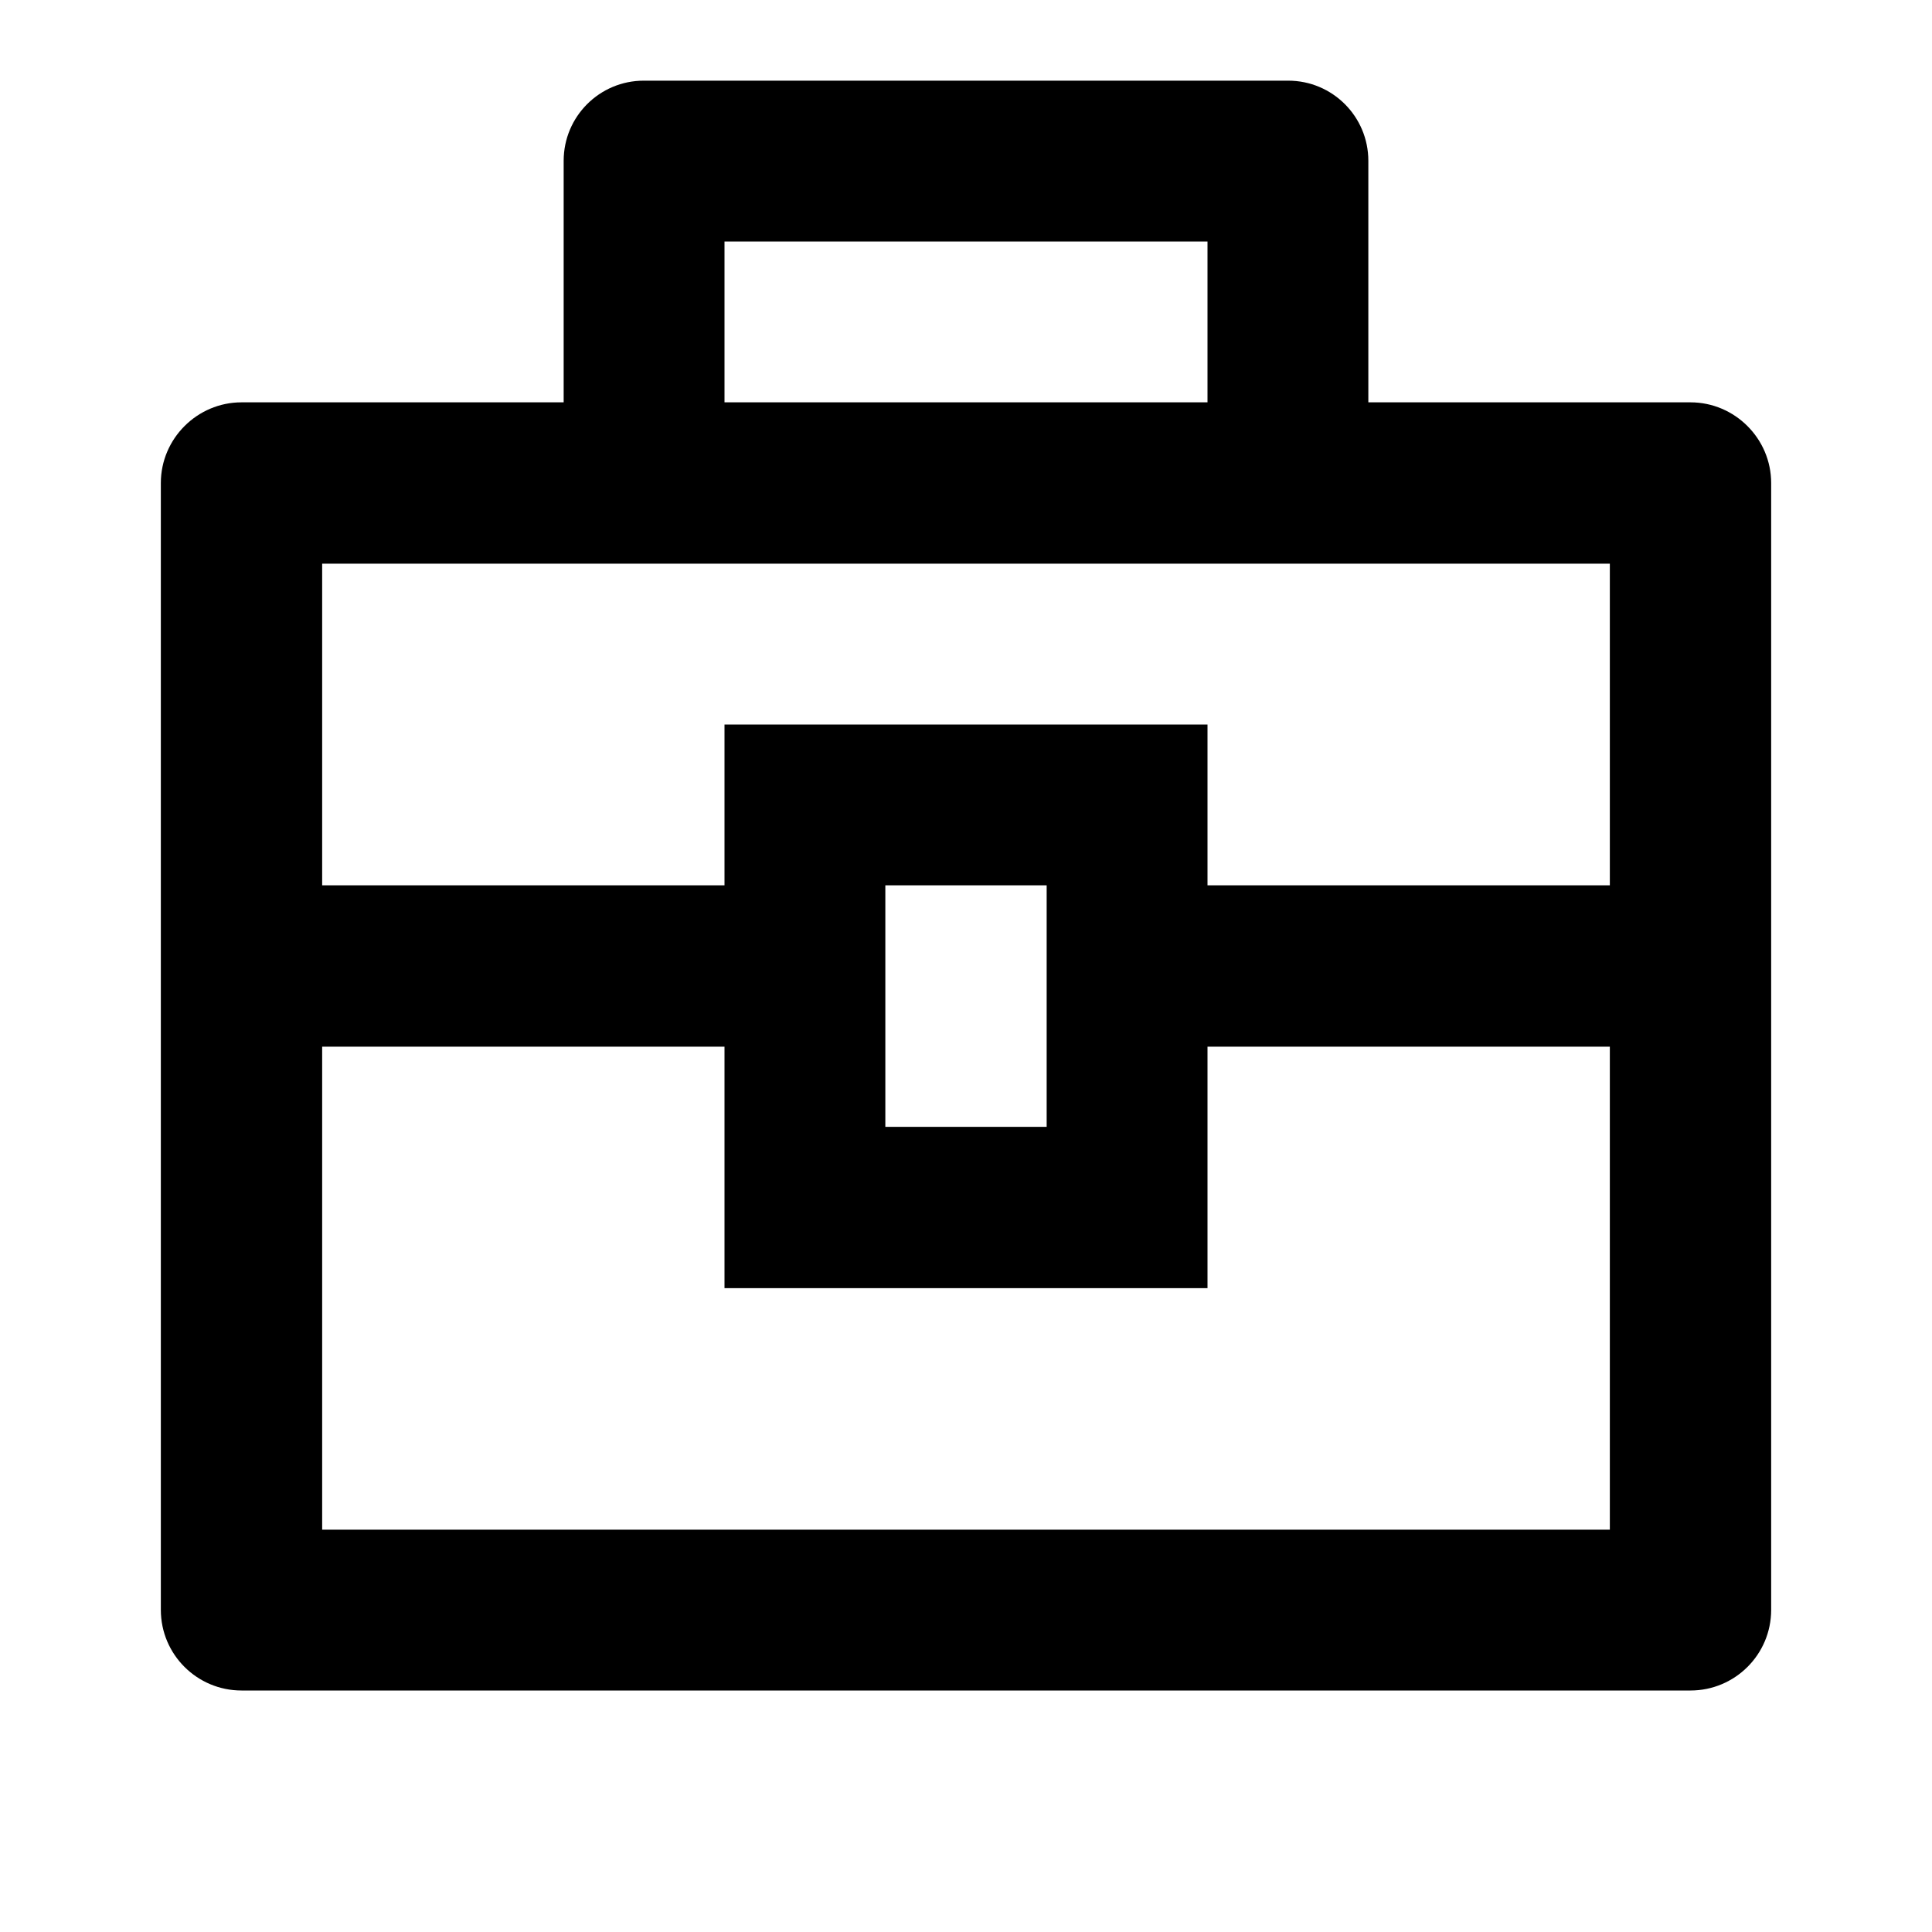 <?xml version="1.0" encoding="UTF-8"?>
<svg xmlns="http://www.w3.org/2000/svg" xmlns:xlink="http://www.w3.org/1999/xlink" width="16" height="16" viewBox="0 0 16 16" version="1.1">
<g id="surface1">
<path style=" stroke:none;fill-rule:nonzero;fill:rgb(0%,0%,0%);fill-opacity:1;" d="M 4.668 3.332 L 4.668 1.332 C 4.668 0.965 4.965 0.668 5.332 0.668 L 10.668 0.668 C 11.035 0.668 11.332 0.965 11.332 1.332 L 11.332 3.332 L 14 3.332 C 14.367 3.332 14.668 3.633 14.668 4 L 14.668 13.332 C 14.668 13.703 14.367 14 14 14 L 2 14 C 1.633 14 1.332 13.703 1.332 13.332 L 1.332 4 C 1.332 3.633 1.633 3.332 2 3.332 Z M 6 8.668 L 2.668 8.668 L 2.668 12.668 L 13.332 12.668 L 13.332 8.668 L 10 8.668 L 10 10.668 L 6 10.668 Z M 13.332 4.668 L 2.668 4.668 L 2.668 7.332 L 6 7.332 L 6 6 L 10 6 L 10 7.332 L 13.332 7.332 Z M 7.332 7.332 L 7.332 9.332 L 8.668 9.332 L 8.668 7.332 Z M 6 2 L 6 3.332 L 10 3.332 L 10 2 Z M 6 2 "/>
</g>
</svg>
